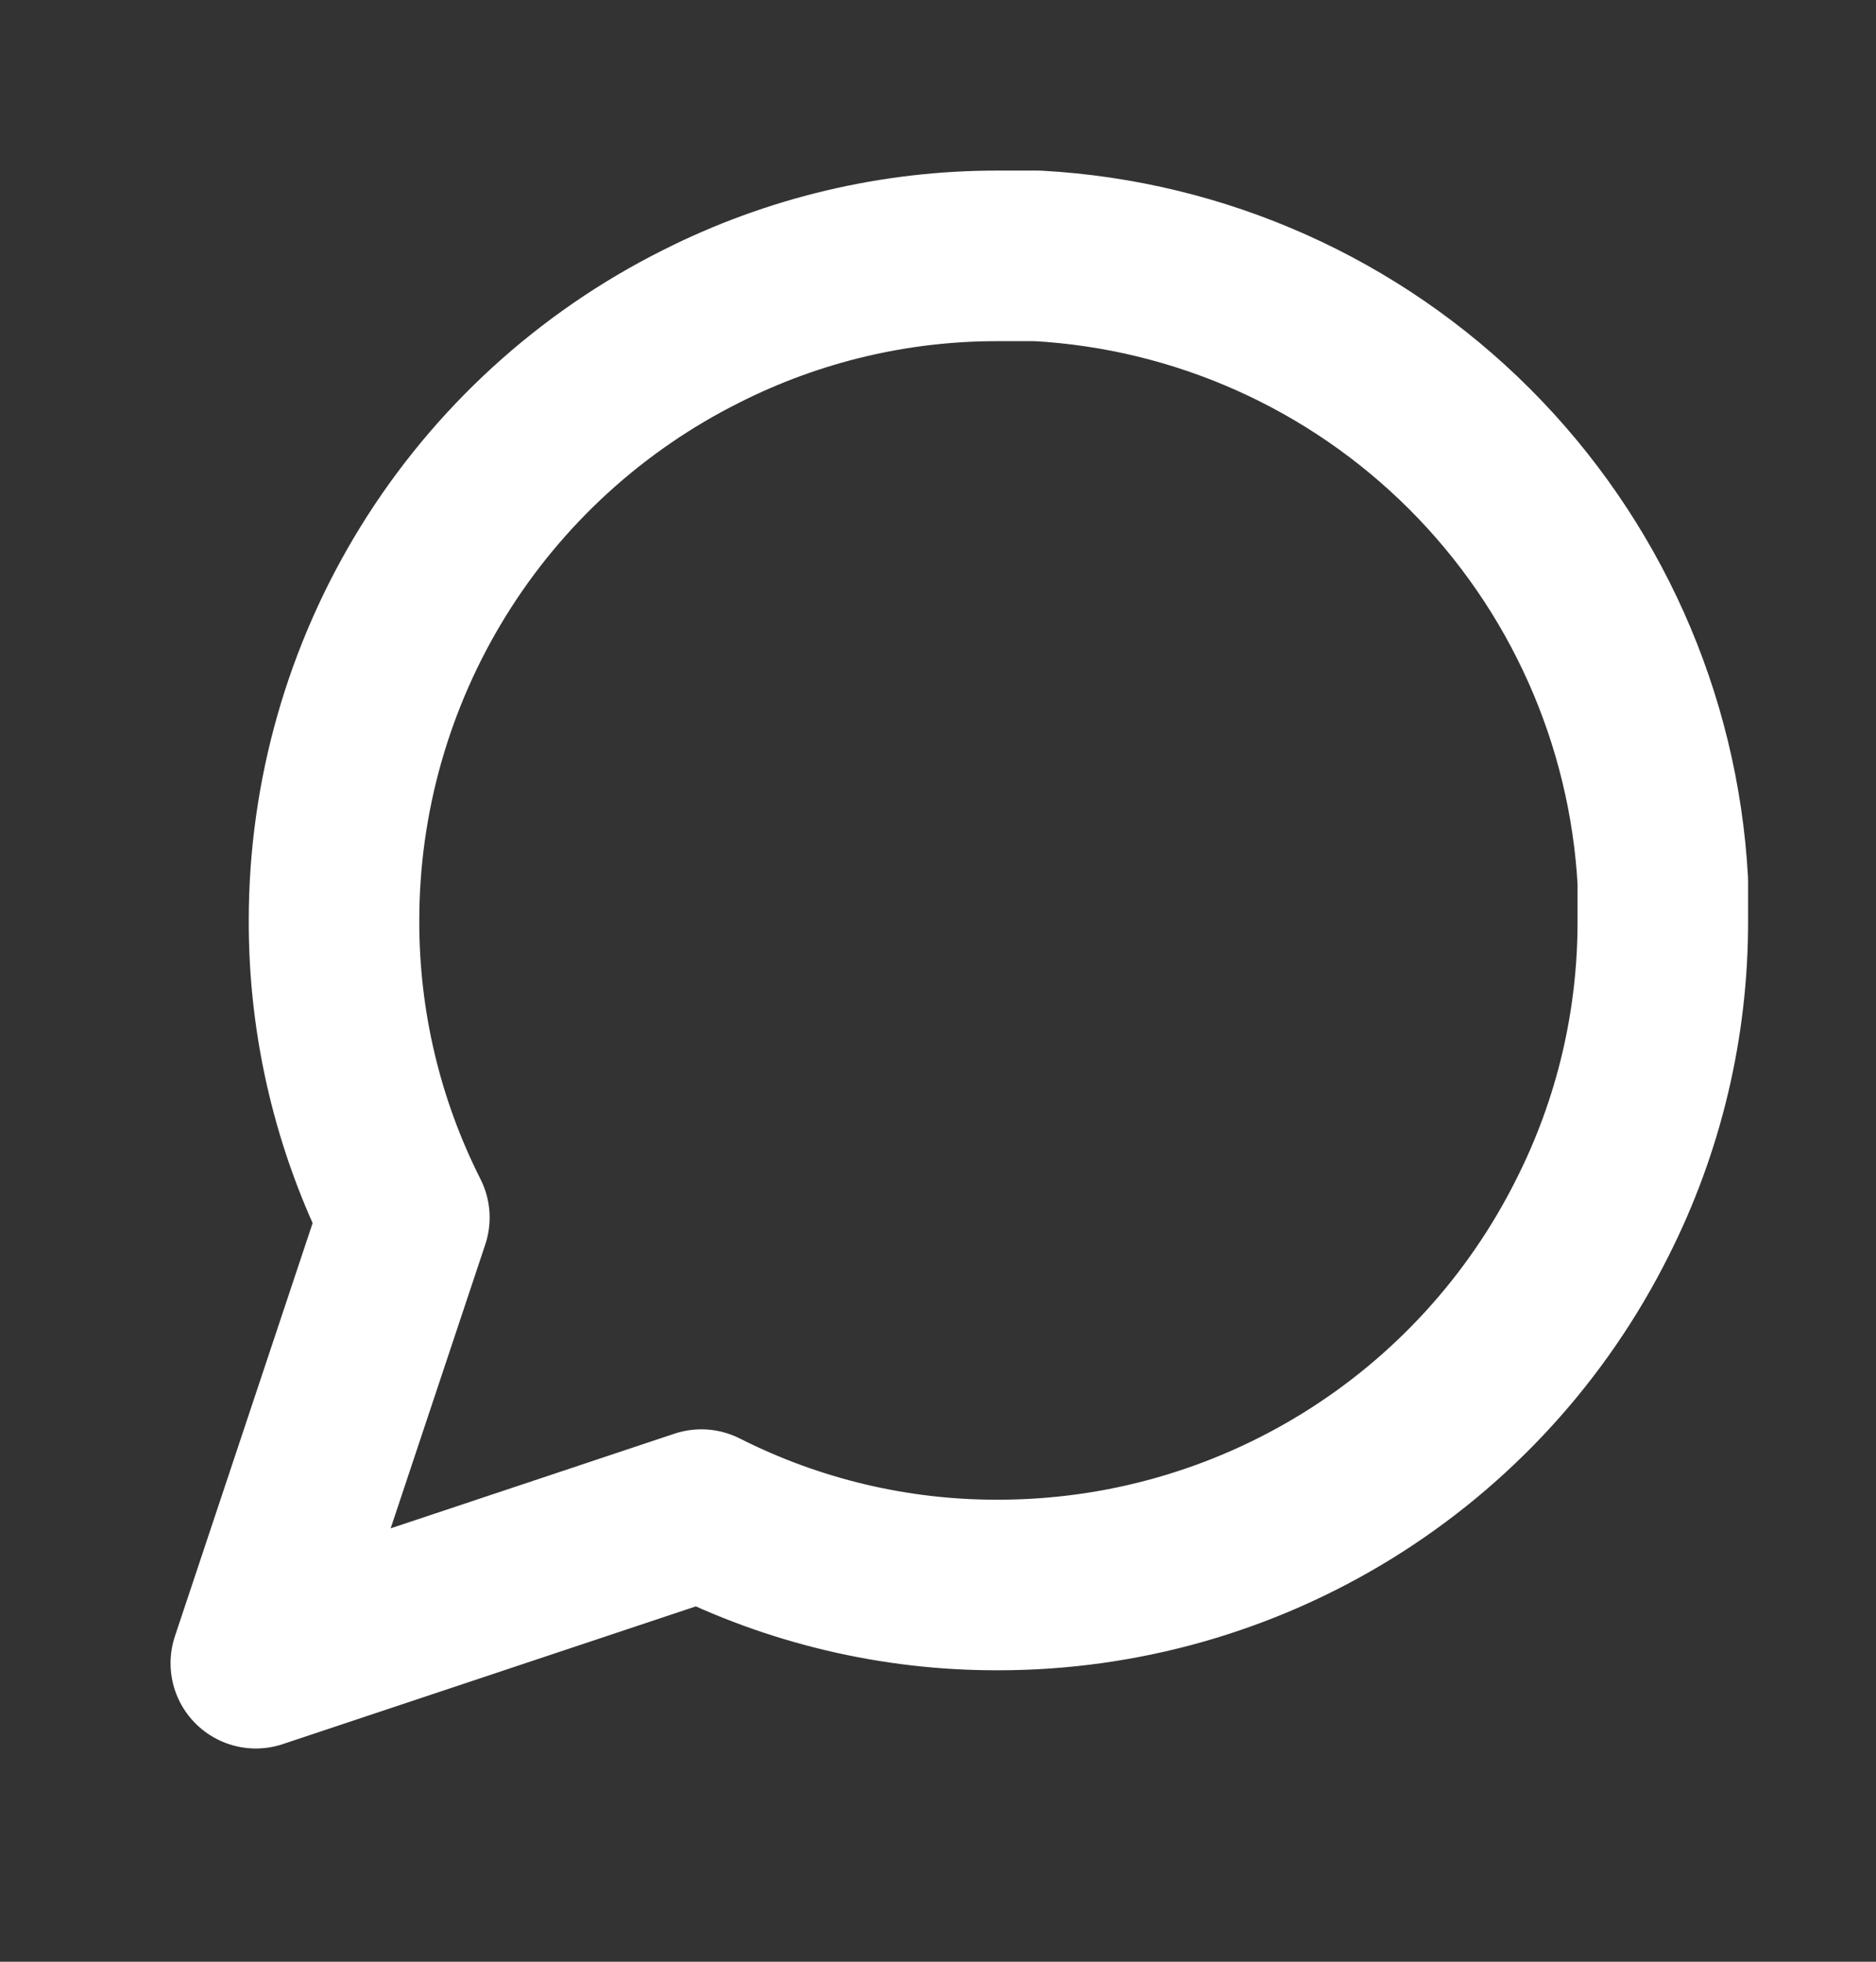 <svg width="22" height="23" viewBox="0 0 22 23" fill="none" xmlns="http://www.w3.org/2000/svg">
<rect x="0" y="0" width="22" height="23" fill="#333333" stroke="none"/>
<path d="M19.5 10.792C19.503 12.002 19.221 13.195 18.675 14.275C18.028 15.569 17.034 16.658 15.803 17.419C14.573 18.18 13.155 18.583 11.708 18.583C10.498 18.587 9.305 18.304 8.225 17.758L3 19.5L4.742 14.275C4.196 13.195 3.914 12.002 3.917 10.792C3.917 9.345 4.321 7.927 5.081 6.697C5.842 5.466 6.931 4.472 8.225 3.825C9.305 3.28 10.498 2.997 11.708 3H12.167C14.077 3.105 15.882 3.912 17.235 5.265C18.588 6.618 19.395 8.423 19.5 10.333V10.792Z" stroke="white" stroke-width="2" stroke-linecap="round" stroke-linejoin="round"/>
</svg>

